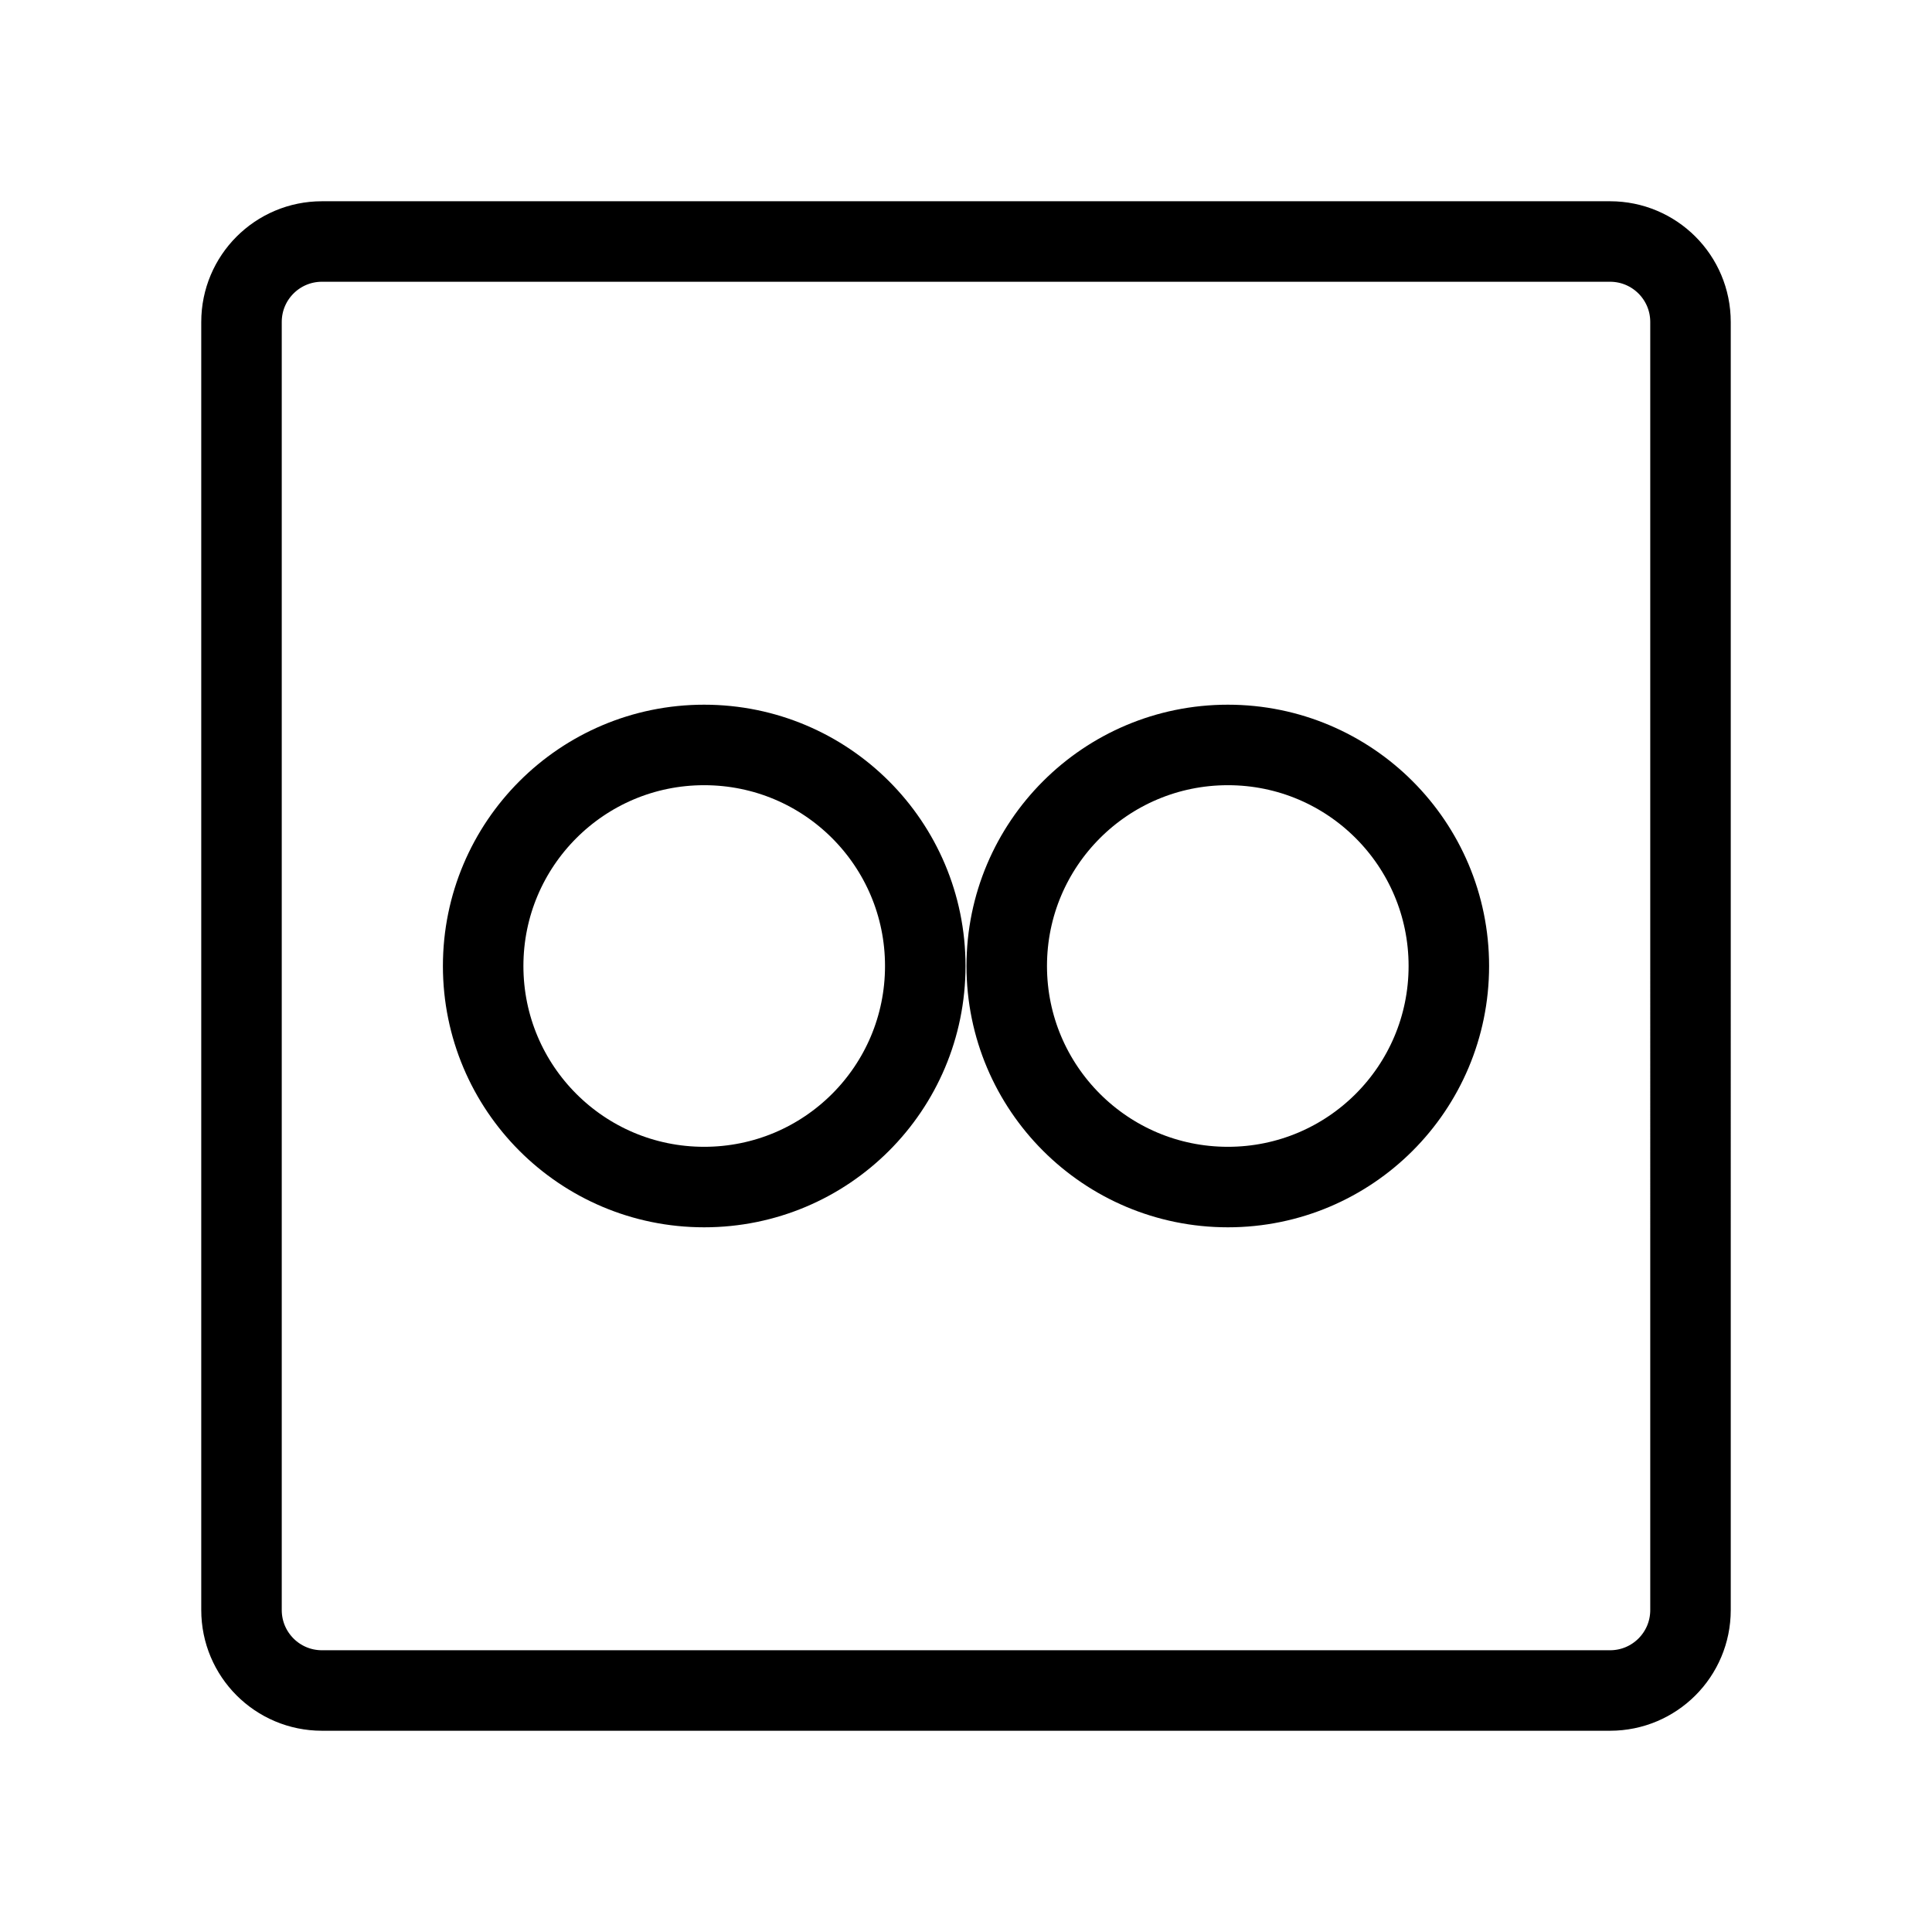 <svg xmlns="http://www.w3.org/2000/svg" fill="none" stroke="currentColor" viewBox="0 0 24 24"><path d="M20,3H4C3.447,3,3,3.447,3,4v16c0,0.553,0.447,1,1,1h16c0.553,0,1-0.447,1-1V4C21,3.447,20.553,3,20,3z M8.747,14.746	c-1.517,0-2.745-1.229-2.745-2.746c0-1.517,1.229-2.746,2.745-2.746c1.519,0,2.747,1.229,2.747,2.746	C11.494,13.518,10.266,14.746,8.747,14.746z M15.253,14.746c-1.517,0-2.747-1.229-2.747-2.746c0-1.517,1.23-2.746,2.747-2.746	s2.745,1.229,2.745,2.746C17.998,13.518,16.77,14.746,15.253,14.746z"/></svg>